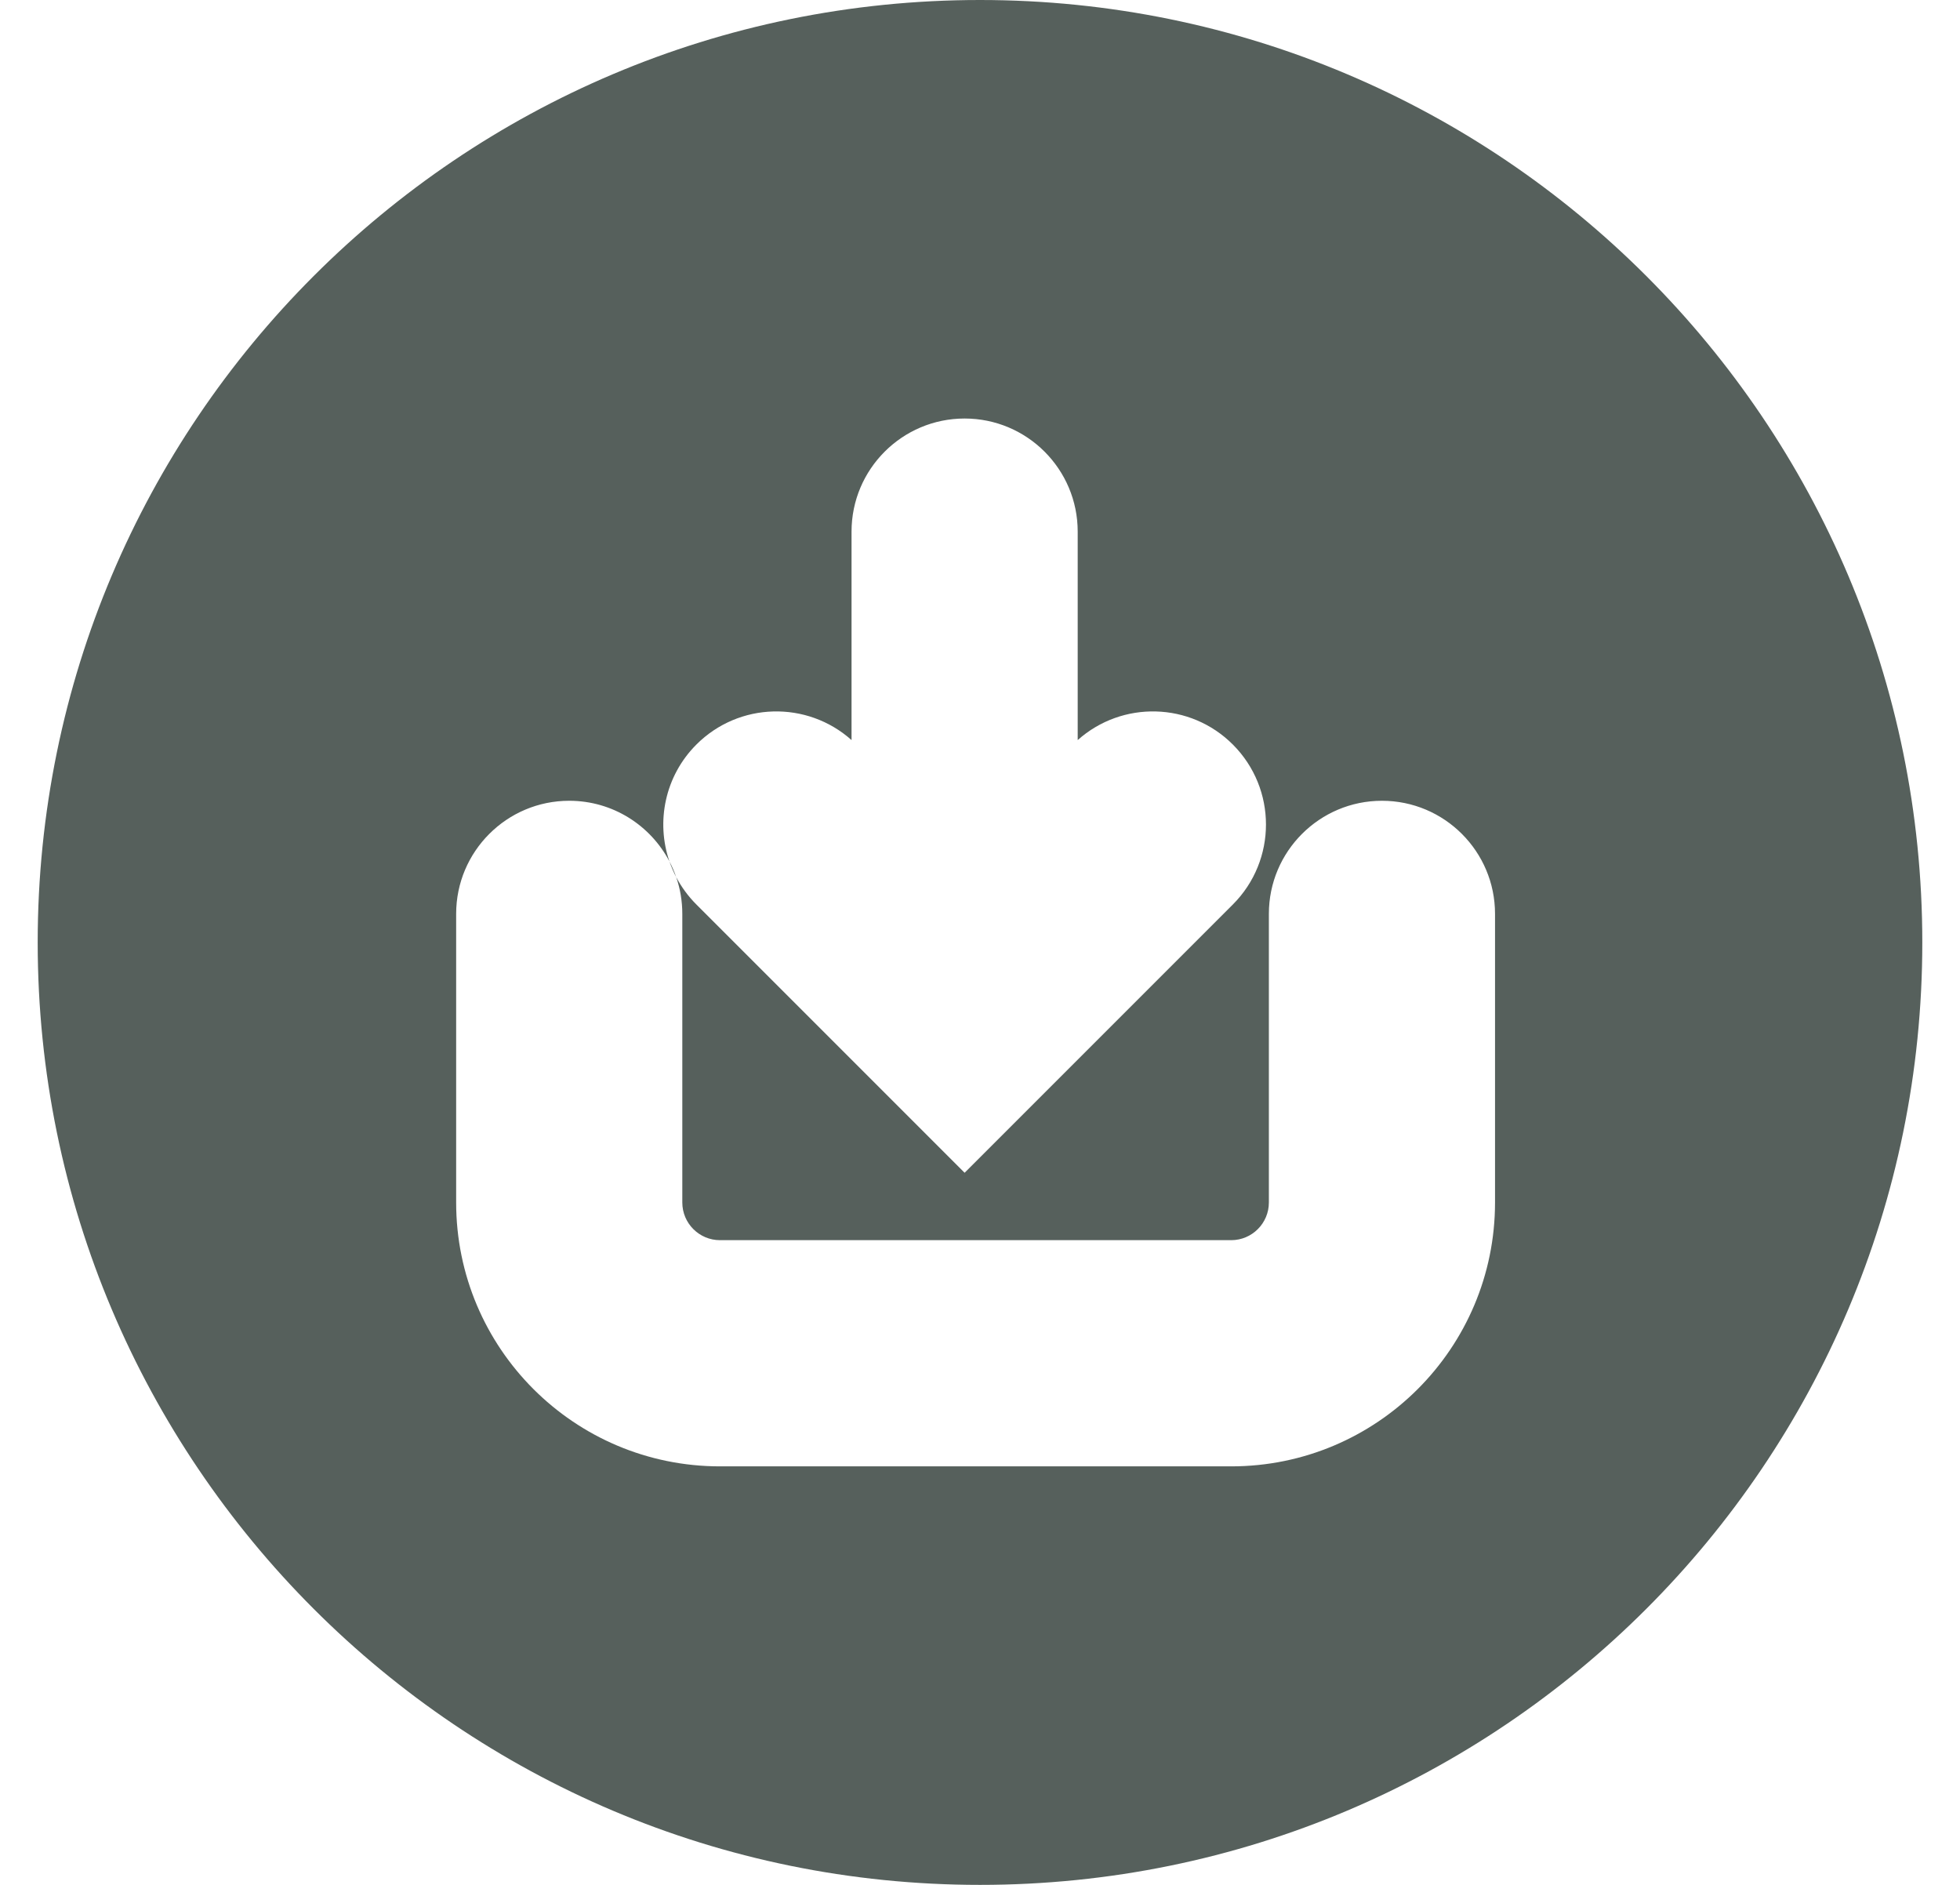 <svg width="26" height="25" viewBox="0 0 26 25" fill="none" xmlns="http://www.w3.org/2000/svg">
<path fill-rule="evenodd" clip-rule="evenodd" d="M25.5 12.5C25.5 19.404 19.904 25 13 25C6.096 25 0.5 19.404 0.5 12.5C0.5 5.596 6.096 0 13 0C19.904 0 25.5 5.596 25.5 12.5ZM12.796 15.555L11.735 14.494L9.238 11.997C9.128 11.887 9.039 11.764 8.97 11.634C8.945 11.561 8.915 11.492 8.88 11.425C8.7 10.9 8.819 10.294 9.238 9.875C9.803 9.31 10.707 9.29 11.296 9.816V7.051C11.296 6.223 11.968 5.551 12.796 5.551C13.624 5.551 14.296 6.223 14.296 7.051V9.816C14.885 9.29 15.789 9.31 16.354 9.875C16.94 10.461 16.94 11.411 16.354 11.997L13.857 14.494L12.796 15.555ZM8.88 11.425C8.629 10.947 8.128 10.621 7.551 10.621C6.723 10.621 6.051 11.293 6.051 12.121V15.949C6.051 17.882 7.618 19.449 9.551 19.449H16.332C18.265 19.449 19.832 17.882 19.832 15.949V12.121C19.832 11.293 19.16 10.621 18.332 10.621C17.504 10.621 16.832 11.293 16.832 12.121V15.949C16.832 16.225 16.608 16.449 16.332 16.449H9.551C9.275 16.449 9.051 16.225 9.051 15.949V12.121C9.051 11.951 9.023 11.787 8.97 11.634C8.935 11.566 8.905 11.496 8.88 11.425Z" fill="#2C3934" fill-opacity="0.8"/>
</svg>
